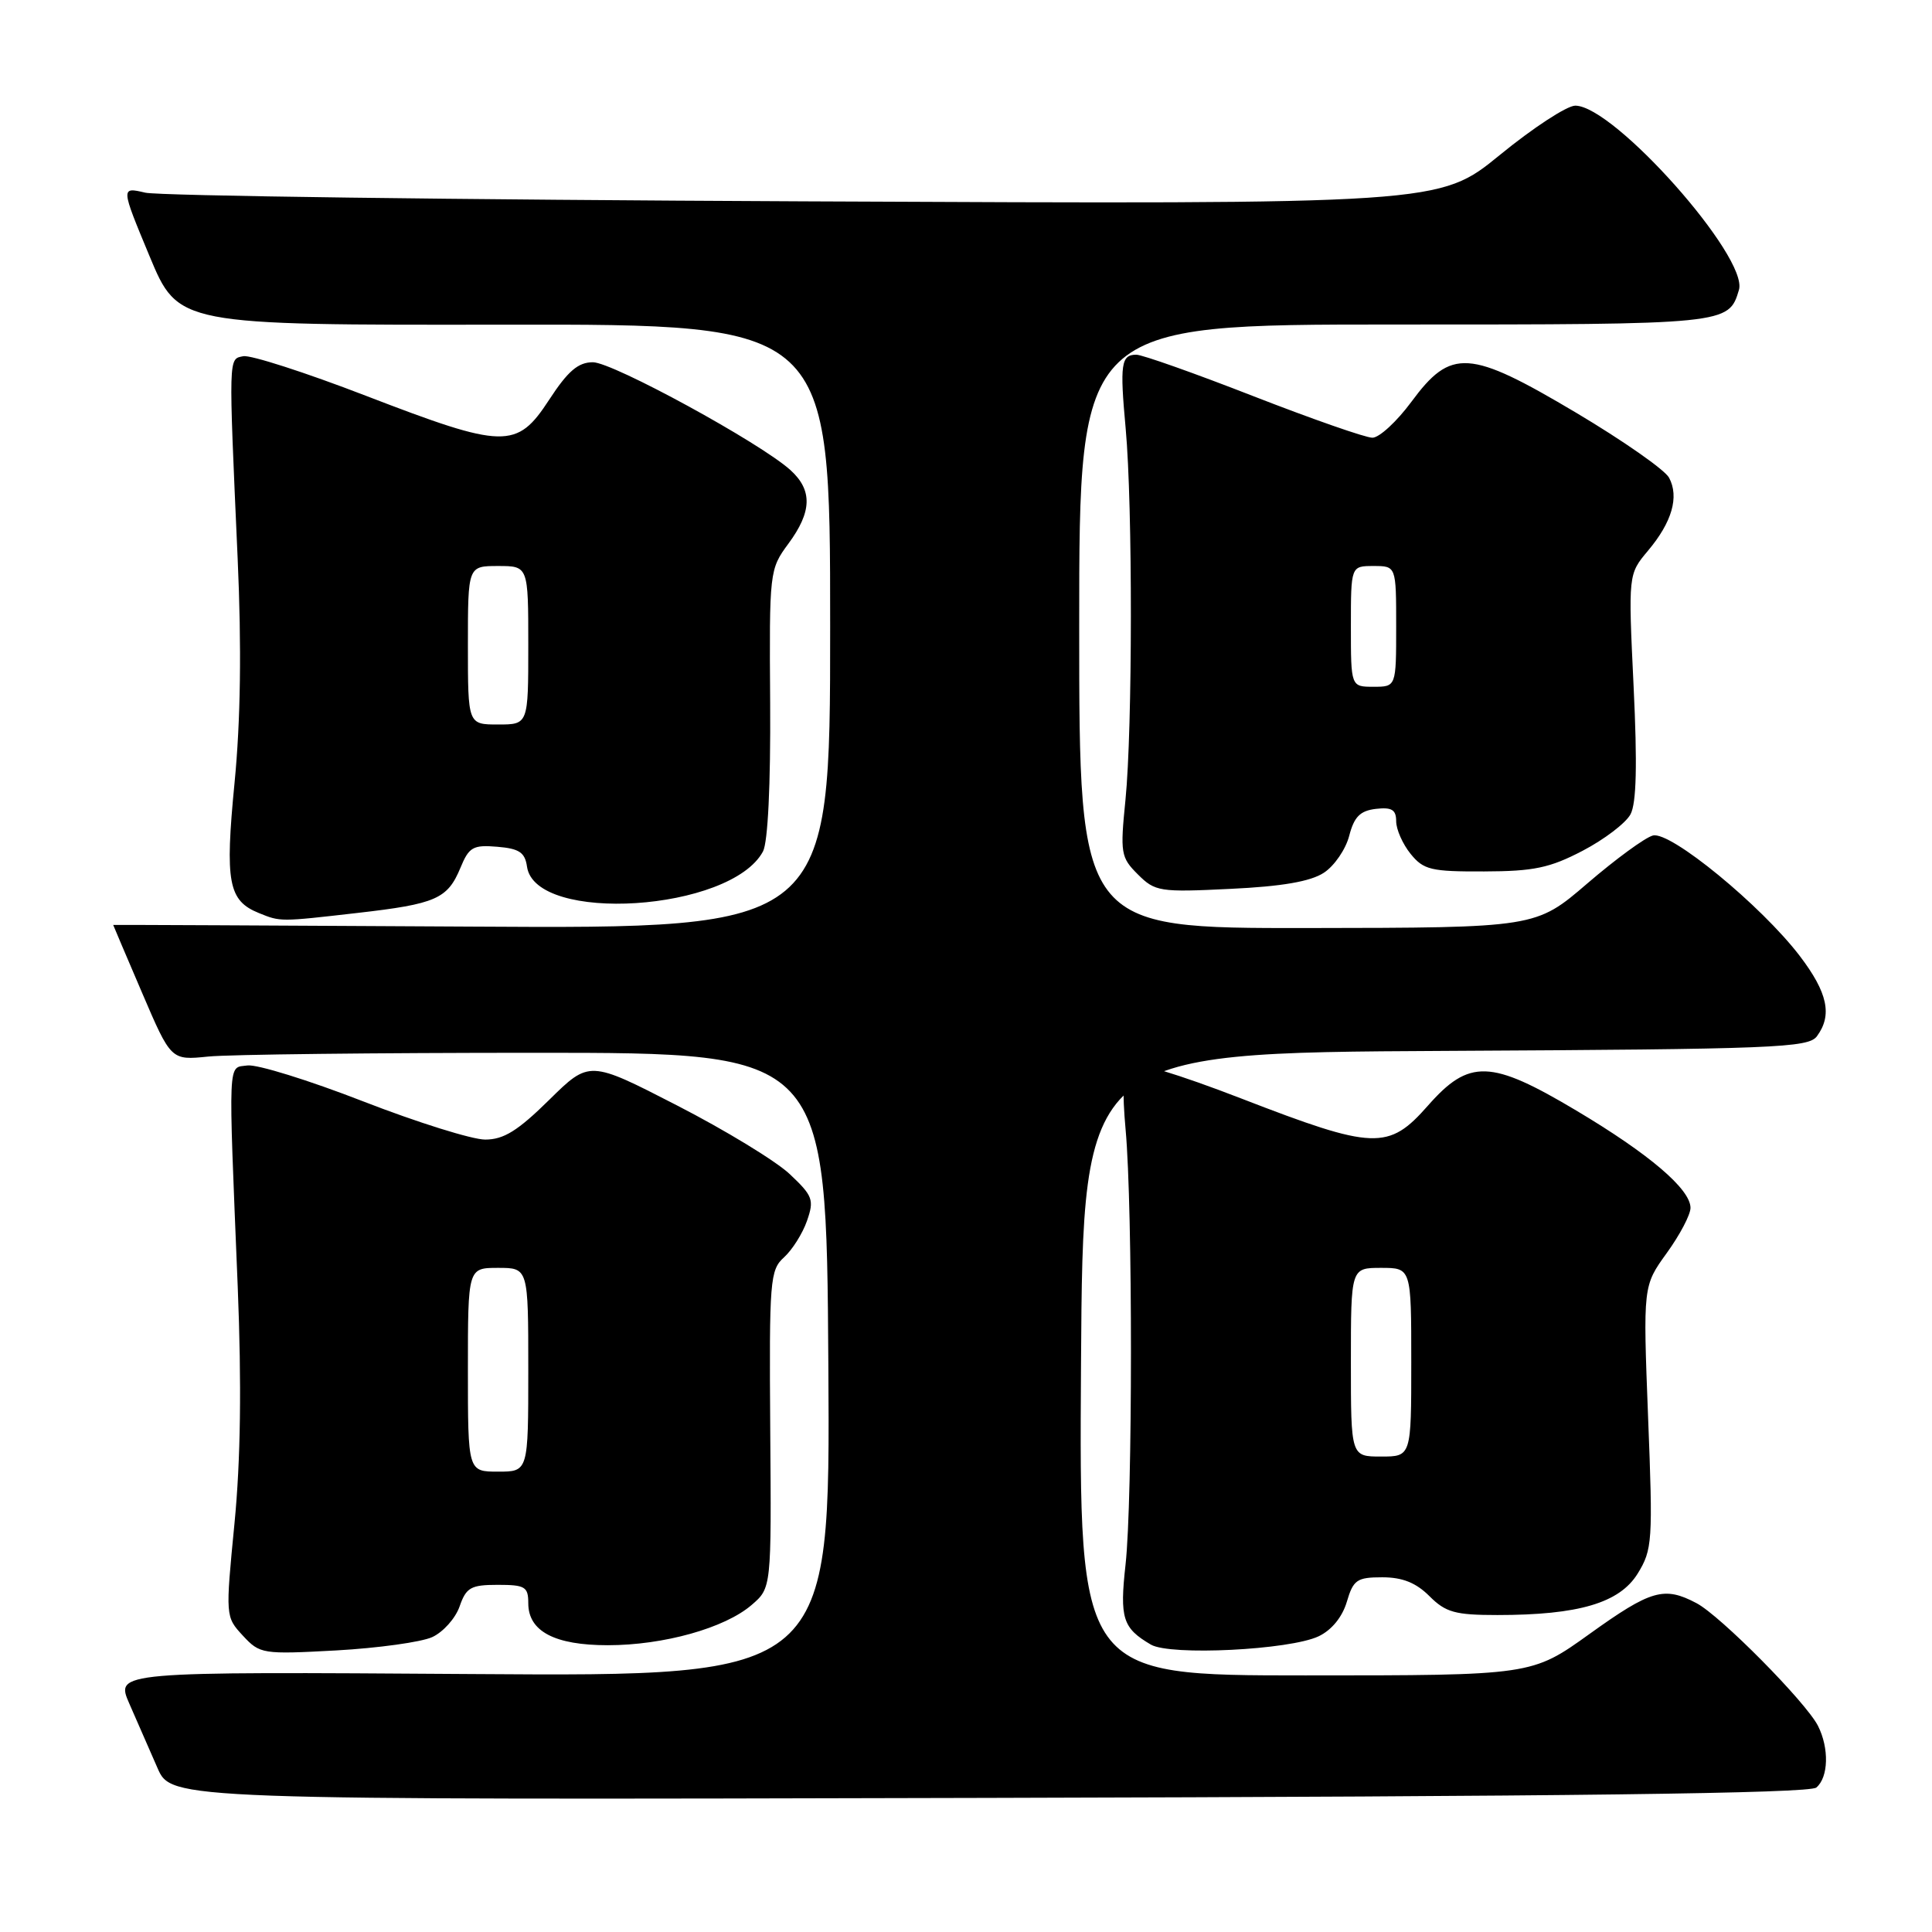 <?xml version="1.0" encoding="UTF-8" standalone="no"?>
<!DOCTYPE svg PUBLIC "-//W3C//DTD SVG 1.1//EN" "http://www.w3.org/Graphics/SVG/1.1/DTD/svg11.dtd" >
<svg xmlns="http://www.w3.org/2000/svg" xmlns:xlink="http://www.w3.org/1999/xlink" version="1.1" viewBox="0 0 256 256">
 <g >
 <path fill="currentColor"
d=" M 240.67 236.86 C 242.29 235.51 242.39 231.64 240.89 228.68 C 239.28 225.53 227.97 214.10 224.80 212.43 C 220.51 210.16 218.77 210.66 210.63 216.50 C 202.97 222.00 202.97 222.00 172.97 222.00 C 142.98 222.00 142.98 222.00 143.24 180.75 C 143.50 139.50 143.50 139.50 191.50 139.25 C 235.21 139.02 239.61 138.84 240.75 137.31 C 242.82 134.51 242.18 131.53 238.48 126.67 C 233.37 119.98 221.33 110.10 219.02 110.71 C 217.99 110.97 214.08 113.84 210.33 117.06 C 203.50 122.93 203.50 122.93 173.25 122.97 C 143.00 123.00 143.00 123.00 143.00 83.00 C 143.00 43.00 143.00 43.00 184.81 43.00 C 228.92 43.00 229.06 42.99 230.42 38.41 C 231.70 34.07 213.86 14.00 208.73 14.00 C 207.63 14.00 203.13 16.94 198.73 20.54 C 190.73 27.07 190.73 27.07 106.61 26.68 C 60.35 26.47 21.04 25.95 19.25 25.53 C 16.00 24.77 16.00 24.77 19.81 33.93 C 23.62 43.08 23.62 43.08 66.81 43.02 C 110.00 42.96 110.00 42.96 110.00 83.01 C 110.00 123.06 110.00 123.06 62.50 122.78 C 36.37 122.63 15.00 122.53 15.00 122.56 C 15.00 122.59 16.72 126.64 18.83 131.56 C 22.66 140.50 22.66 140.50 27.58 140.00 C 30.29 139.72 49.82 139.50 71.00 139.50 C 109.50 139.50 109.50 139.50 109.76 180.82 C 110.02 222.14 110.02 222.14 62.65 221.82 C 15.28 221.50 15.28 221.50 17.14 225.75 C 18.16 228.09 19.84 231.91 20.86 234.25 C 22.71 238.50 22.71 238.50 131.03 238.23 C 208.01 238.04 239.73 237.64 240.67 236.86 Z  M 57.26 216.93 C 58.71 216.27 60.35 214.44 60.90 212.86 C 61.77 210.35 62.39 210.00 65.95 210.00 C 69.58 210.00 70.00 210.25 70.00 212.44 C 70.00 216.16 73.50 218.00 80.54 218.00 C 87.93 218.00 96.04 215.73 99.59 212.67 C 102.22 210.41 102.22 210.41 102.06 189.40 C 101.92 169.62 102.02 168.29 103.89 166.60 C 104.98 165.61 106.35 163.44 106.93 161.77 C 107.90 158.99 107.71 158.46 104.65 155.58 C 102.82 153.85 96.09 149.75 89.70 146.47 C 78.09 140.50 78.09 140.50 72.76 145.75 C 68.61 149.84 66.74 151.00 64.29 151.00 C 62.56 151.00 55.28 148.72 48.10 145.93 C 40.93 143.14 34.03 141.00 32.78 141.18 C 30.16 141.55 30.24 139.67 31.50 170.50 C 32.02 183.43 31.89 193.45 31.07 201.86 C 29.87 214.19 29.87 214.23 32.18 216.73 C 34.44 219.17 34.78 219.22 44.56 218.69 C 50.09 218.38 55.80 217.59 57.26 216.93 Z  M 174.72 216.82 C 176.45 216.00 177.86 214.27 178.46 212.25 C 179.32 209.33 179.80 209.00 183.16 209.00 C 185.83 209.00 187.63 209.72 189.41 211.50 C 191.56 213.65 192.81 214.00 198.41 214.00 C 209.18 214.00 214.59 212.40 217.00 208.51 C 218.95 205.34 219.03 204.25 218.38 187.78 C 217.71 170.39 217.71 170.39 220.85 166.04 C 222.58 163.65 224.00 160.96 224.00 160.05 C 224.00 157.57 218.52 152.90 208.86 147.15 C 197.52 140.39 194.67 140.30 189.21 146.50 C 183.98 152.44 182.09 152.37 164.51 145.57 C 156.17 142.34 150.10 140.51 149.48 141.02 C 148.80 141.58 148.69 144.65 149.15 149.69 C 150.10 160.11 150.09 198.76 149.14 207.32 C 148.35 214.44 148.76 215.73 152.50 217.92 C 155.07 219.42 170.90 218.63 174.72 216.82 Z  M 47.36 120.97 C 57.77 119.78 59.30 119.11 61.01 114.99 C 62.14 112.24 62.68 111.93 65.89 112.20 C 68.80 112.44 69.56 112.95 69.83 114.83 C 70.91 122.45 96.84 120.77 101.10 112.82 C 101.75 111.60 102.12 103.97 102.05 93.15 C 101.93 75.72 101.96 75.44 104.46 72.05 C 107.59 67.81 107.68 64.97 104.75 62.30 C 100.79 58.70 81.20 48.00 78.56 48.00 C 76.61 48.00 75.25 49.16 72.76 52.98 C 68.47 59.55 66.84 59.51 48.45 52.43 C 40.49 49.36 33.19 47.01 32.24 47.20 C 30.26 47.59 30.28 46.89 31.49 74.00 C 32.02 85.77 31.88 95.50 31.08 103.71 C 29.79 116.93 30.25 119.35 34.32 120.99 C 37.18 122.15 37.08 122.15 47.36 120.97 Z  M 175.41 115.65 C 176.81 114.74 178.32 112.53 178.78 110.74 C 179.43 108.23 180.22 107.43 182.31 107.18 C 184.42 106.94 185.00 107.29 185.00 108.82 C 185.00 109.90 185.86 111.84 186.91 113.14 C 188.63 115.26 189.61 115.50 196.66 115.47 C 203.22 115.45 205.35 115.01 209.71 112.73 C 212.58 111.23 215.43 109.06 216.05 107.90 C 216.84 106.43 216.96 101.31 216.46 90.94 C 215.75 76.09 215.75 76.09 218.37 72.97 C 221.55 69.19 222.52 65.84 221.16 63.30 C 220.61 62.26 215.05 58.38 208.83 54.68 C 194.67 46.27 192.28 46.11 187.01 53.25 C 185.08 55.86 182.76 58.00 181.85 58.00 C 180.94 58.00 173.85 55.52 166.09 52.50 C 158.33 49.47 151.35 47.00 150.57 47.00 C 148.55 47.00 148.37 48.22 149.16 56.81 C 150.09 67.00 150.07 96.58 149.13 105.99 C 148.42 113.05 148.51 113.61 150.77 115.86 C 153.05 118.14 153.65 118.24 163.02 117.78 C 169.87 117.46 173.65 116.80 175.41 115.65 Z  M 62.00 181.50 C 62.00 168.00 62.00 168.00 66.00 168.00 C 70.00 168.00 70.00 168.00 70.00 181.50 C 70.00 195.00 70.00 195.00 66.00 195.00 C 62.00 195.00 62.00 195.00 62.00 181.50 Z  M 179.00 180.50 C 179.00 168.00 179.00 168.00 183.00 168.00 C 187.00 168.00 187.00 168.00 187.00 180.50 C 187.00 193.00 187.00 193.00 183.00 193.00 C 179.00 193.00 179.00 193.00 179.00 180.50 Z  M 62.00 85.50 C 62.00 75.00 62.00 75.00 66.00 75.00 C 70.00 75.00 70.00 75.00 70.00 85.50 C 70.00 96.00 70.00 96.00 66.00 96.00 C 62.00 96.00 62.00 96.00 62.00 85.50 Z  M 179.00 83.00 C 179.00 75.00 179.00 75.00 182.00 75.00 C 185.00 75.00 185.00 75.00 185.00 83.00 C 185.00 91.00 185.00 91.00 182.00 91.00 C 179.00 91.00 179.00 91.00 179.00 83.00 Z "/>
</g>
</svg>